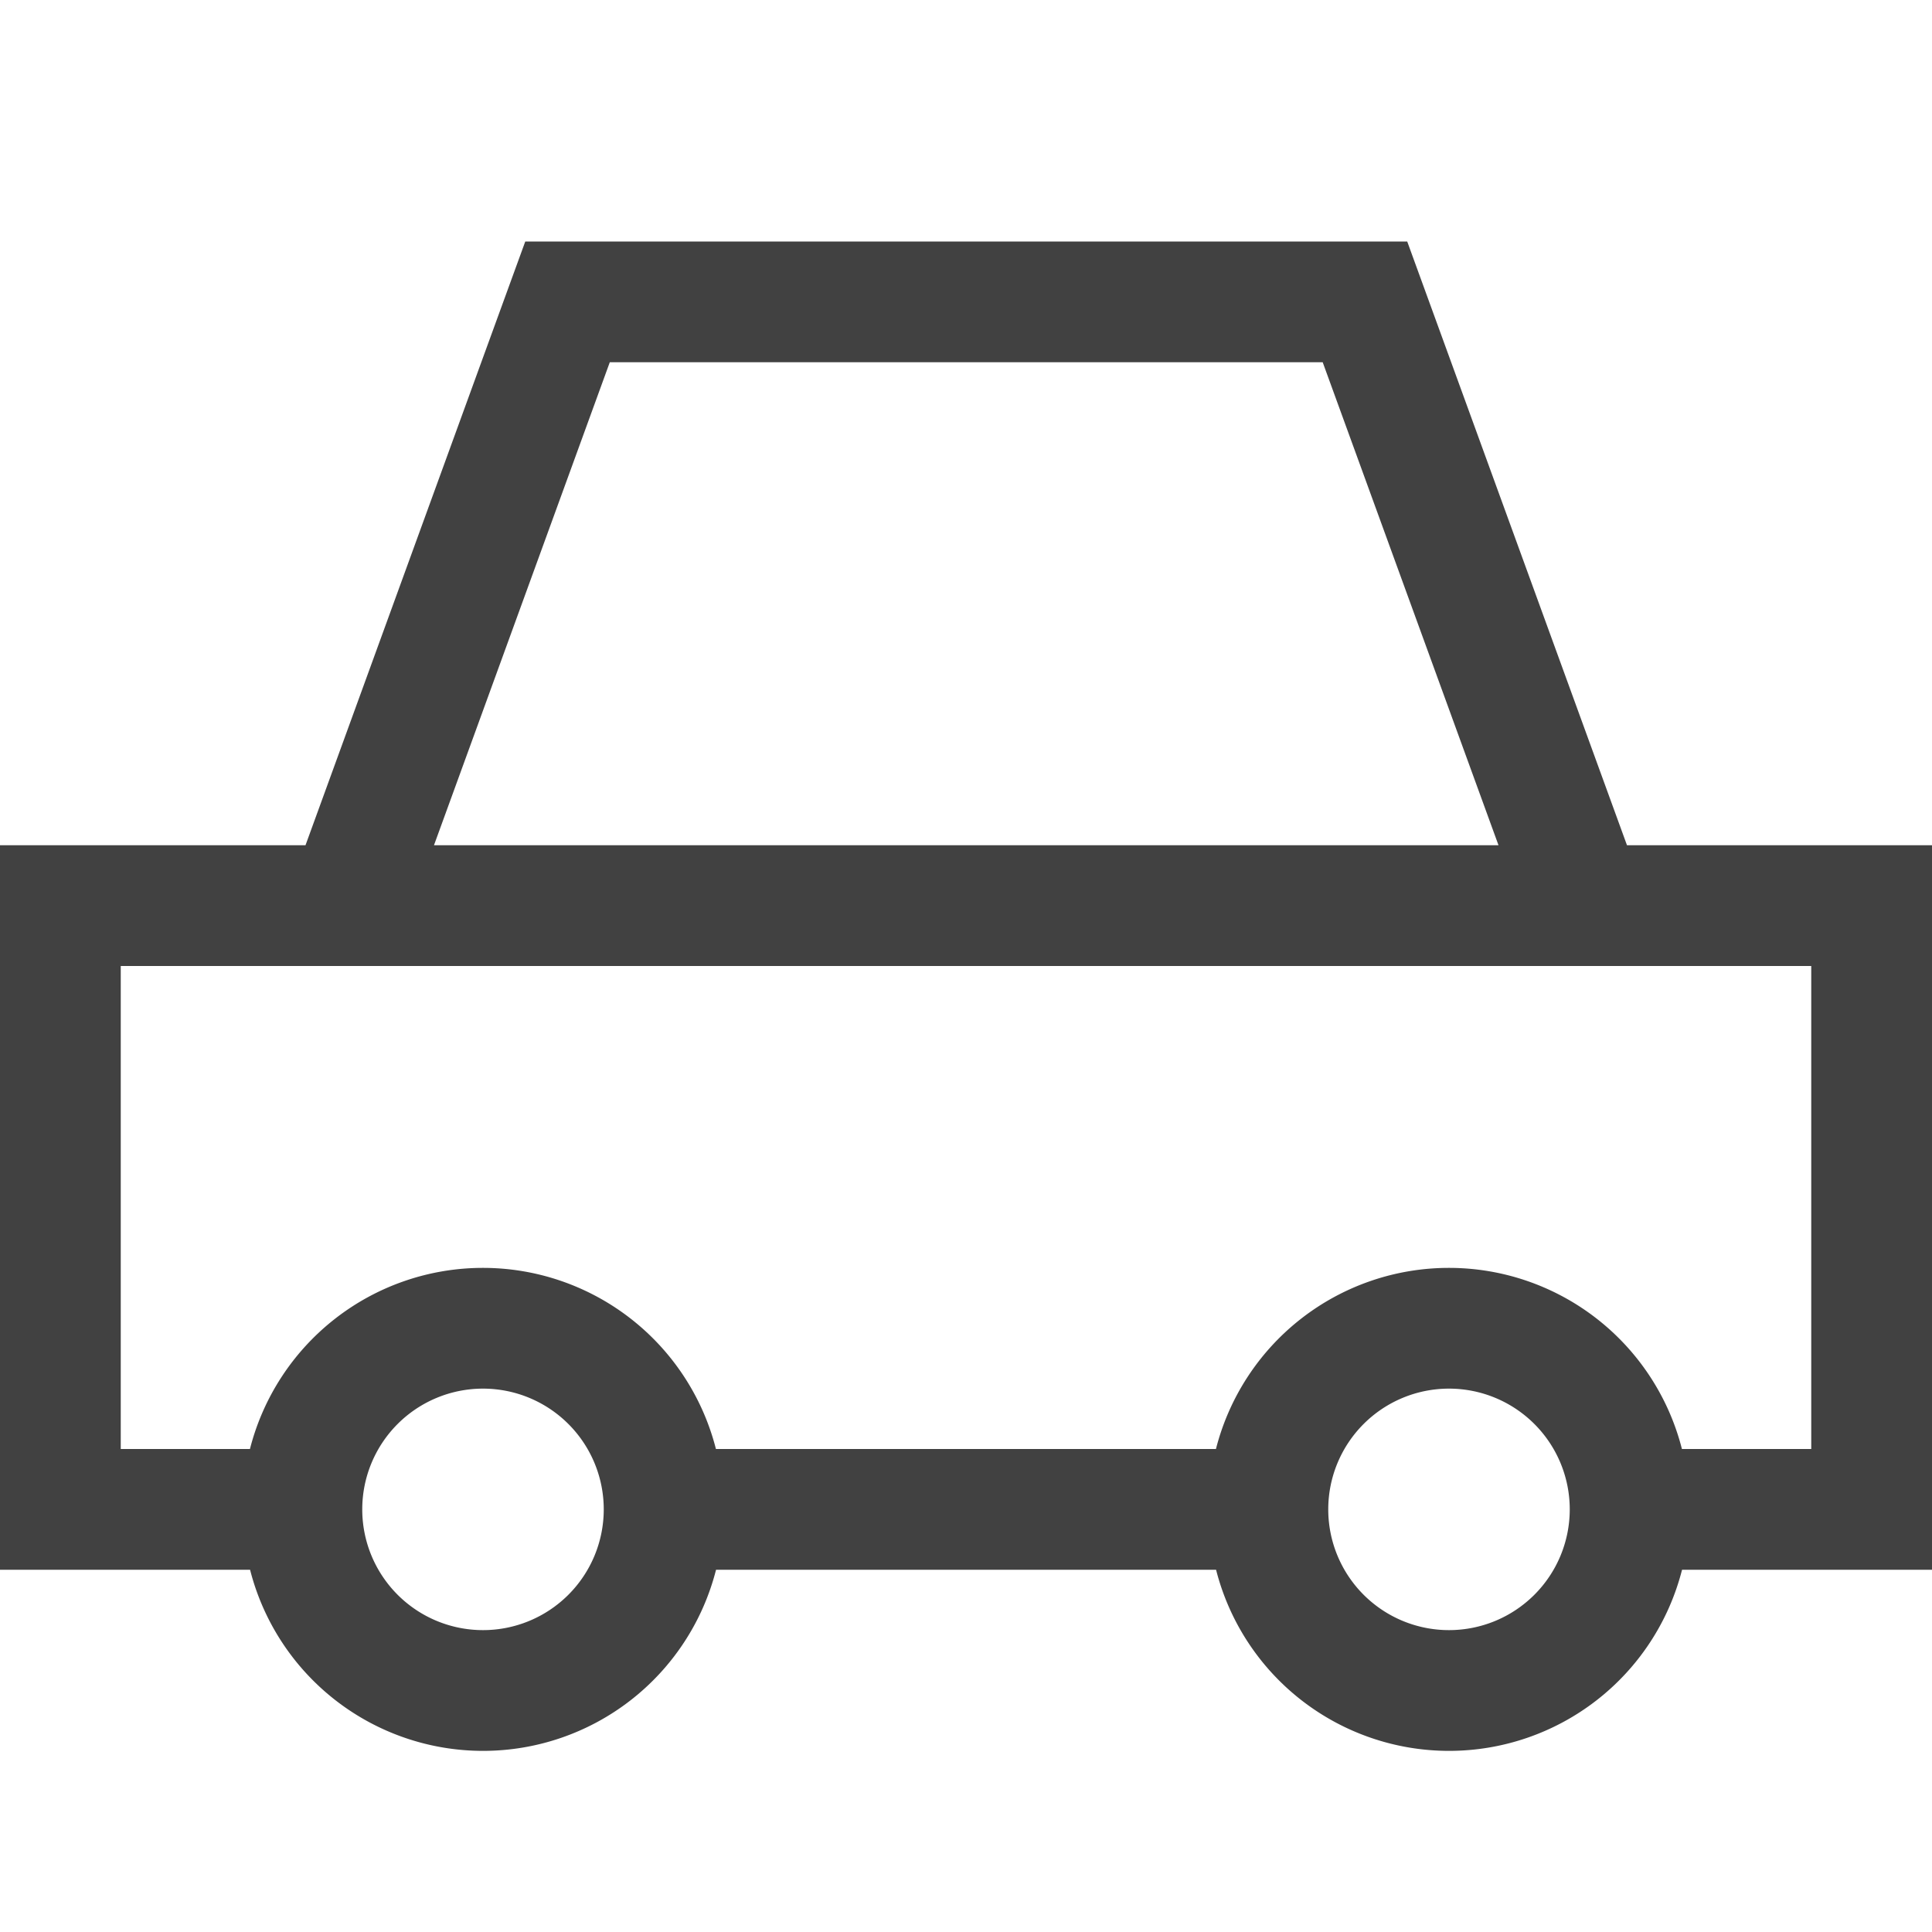 <svg xmlns="http://www.w3.org/2000/svg" viewBox="0 0 16 16"><path fill="none" stroke="#414141" stroke-miterlimit="10" stroke-width="3" d="M-7.5-6.5h29v29h-29z"/><path fill="#414141" d="m13.474 7-1.82-5h-7.304L4 2.961 2.53 7H0v6h2.071a1.991 1.991 0 0 0 3.859 0h4.141a1.991 1.991 0 0 0 3.859 0H16V7zM5.05 3h5.904l1.456 4H3.594zM4 13.5a1 1 0 1 1 1-1 1 1 0 0 1-1 1zm8 0a1 1 0 1 1 1-1 1 1 0 0 1-1 1zm3-1.5h-1.071a1.991 1.991 0 0 0-3.859 0H5.929a1.991 1.991 0 0 0-3.859 0H1V8h14z"/></svg>